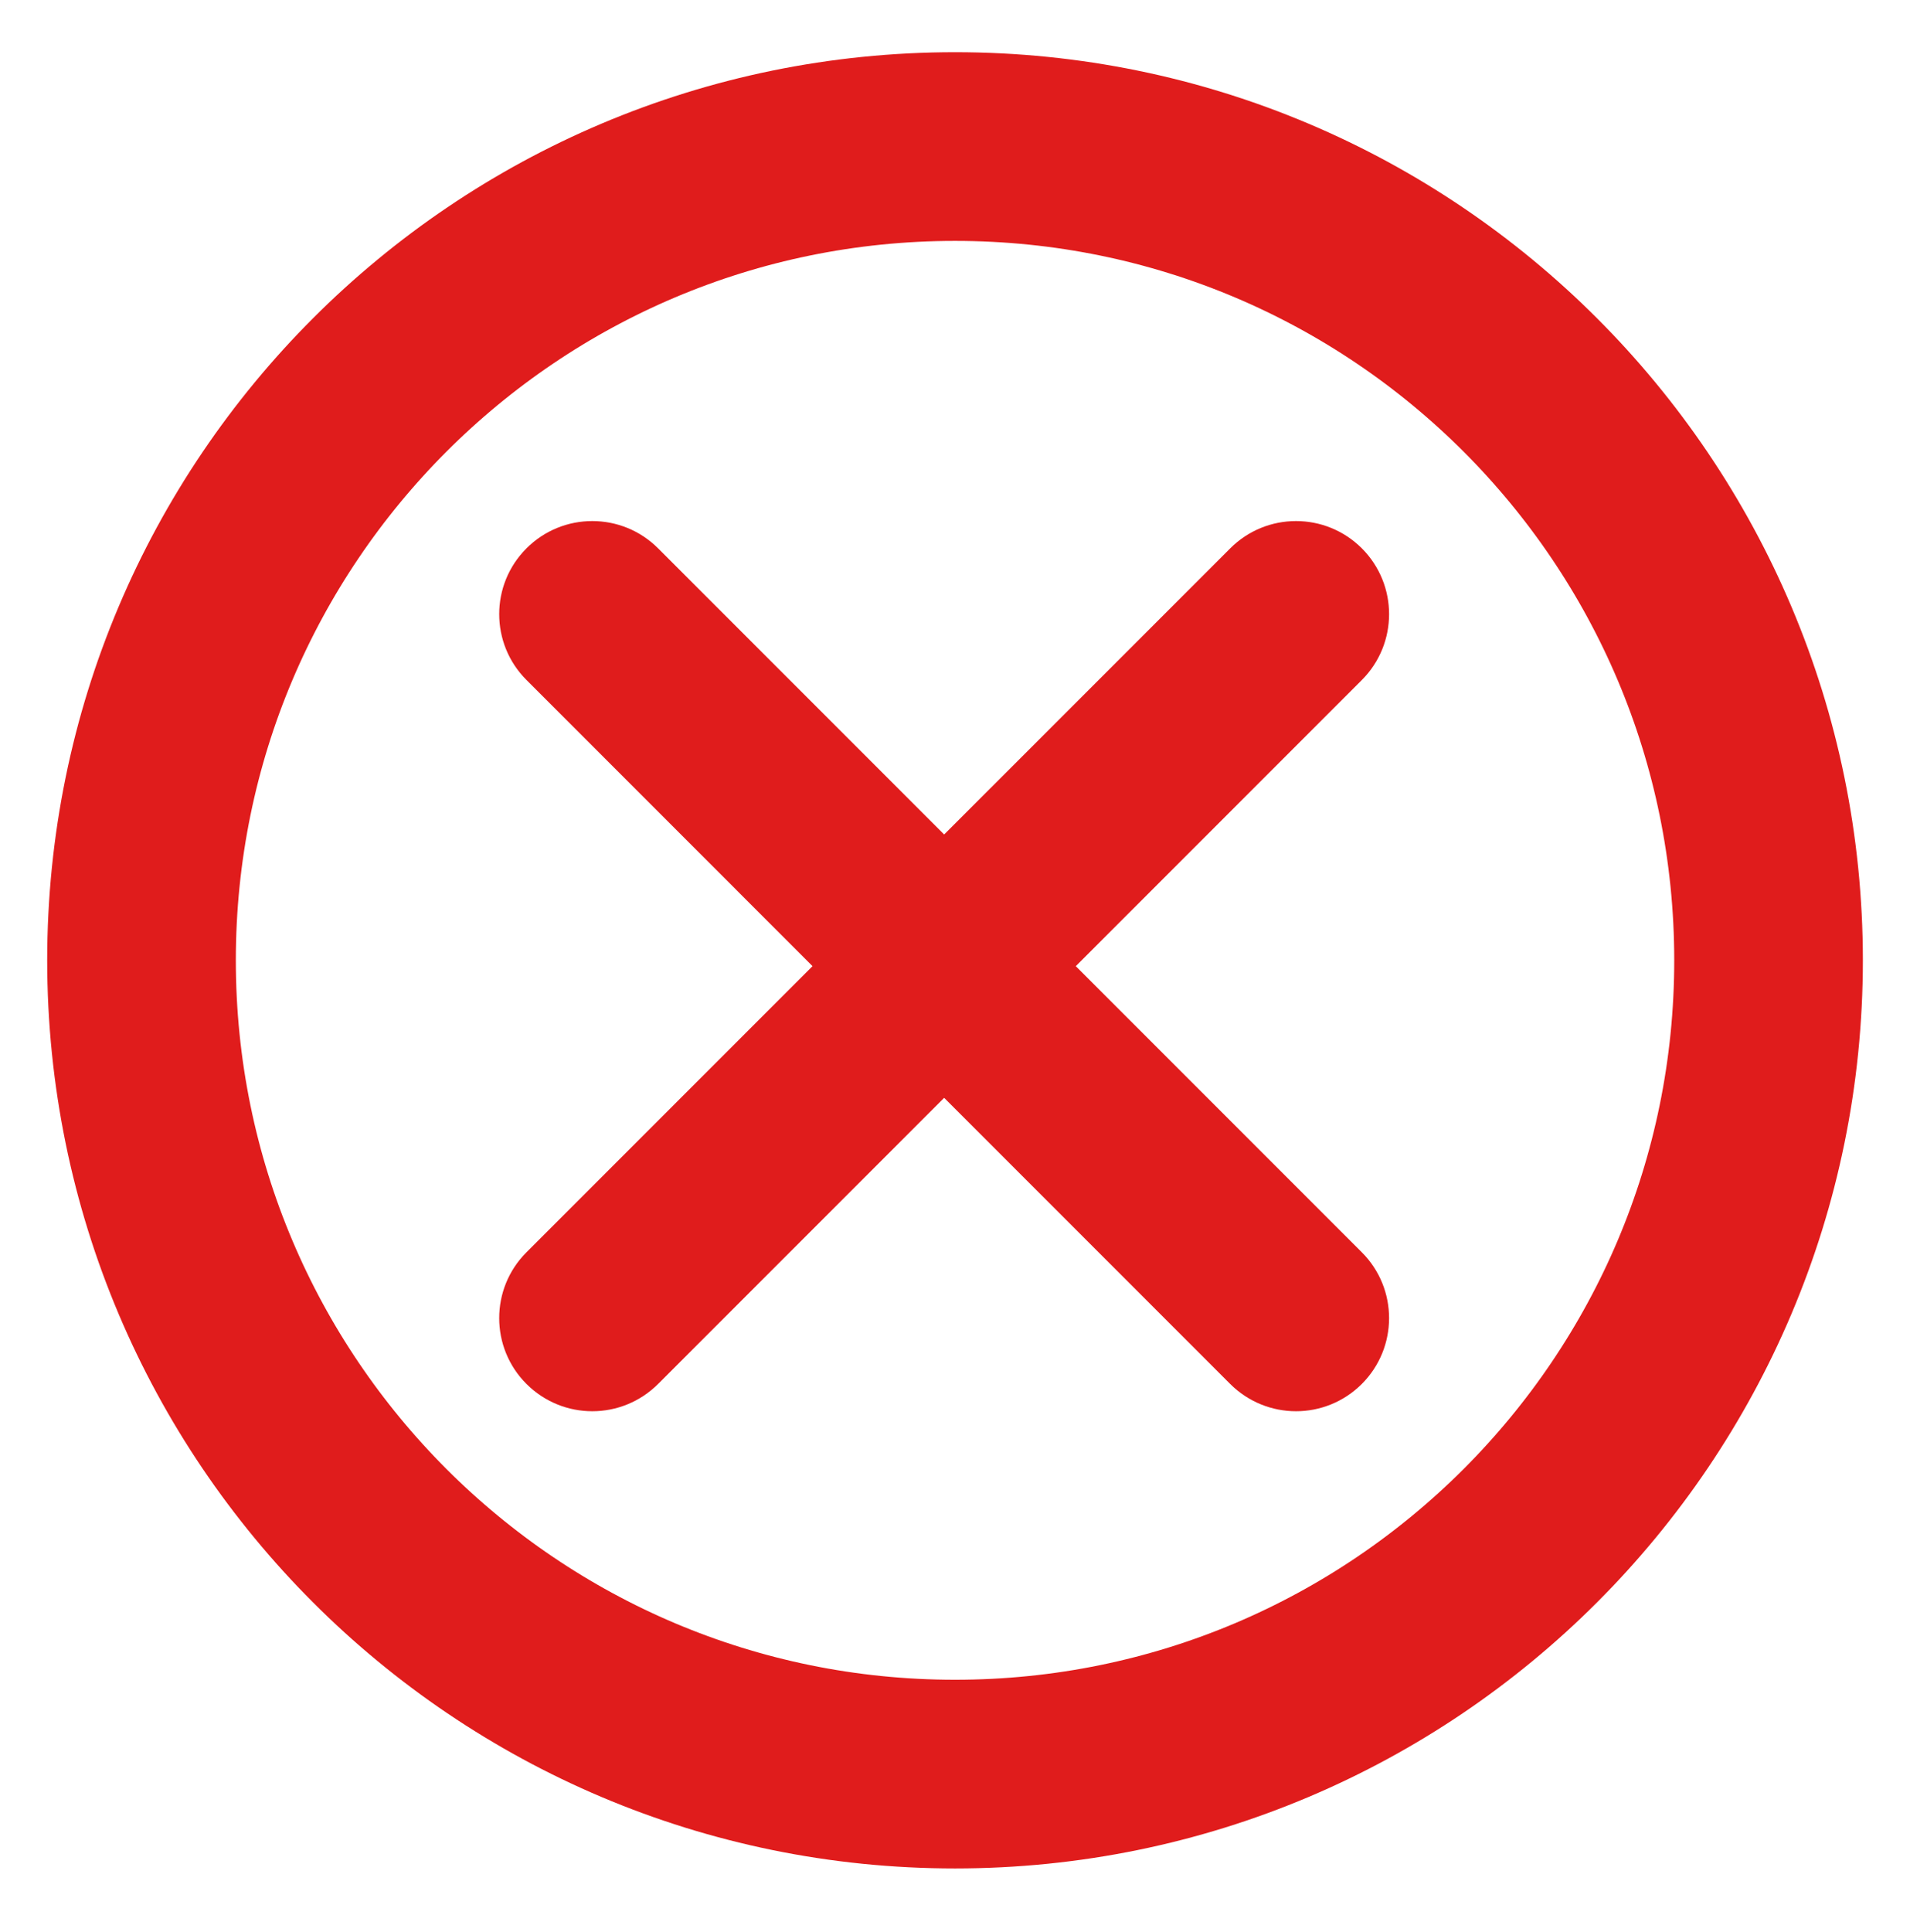 <svg width="88" height="89" viewBox="0 0 88 89" fill="none" xmlns="http://www.w3.org/2000/svg">
<path d="M44.001 6.75C64.702 6.75 81.483 23.531 81.483 44.232C81.483 64.932 64.702 81.713 44.001 81.713C23.3 81.713 6.52 64.932 6.52 44.232C6.52 23.531 23.3 6.75 44.001 6.75Z" stroke="#E01C1C" stroke-width="8.691" stroke-linecap="round" stroke-linejoin="round"/>
<path d="M59.712 65C58.614 65 57.518 64.58 56.678 63.743L24.257 31.32C22.581 29.645 22.581 26.93 24.257 25.256C25.931 23.581 28.647 23.581 30.321 25.256L62.744 57.679C64.418 59.353 64.418 62.069 62.744 63.743C61.907 64.58 60.809 65 59.712 65Z" fill="#E01C1C"/>
<path d="M27.288 65C26.191 65 25.095 64.58 24.256 63.743C22.581 62.069 22.581 59.353 24.256 57.679L56.681 25.256C58.355 23.581 61.07 23.581 62.745 25.256C64.418 26.93 64.418 29.645 62.745 31.32L30.321 63.743C29.484 64.58 28.386 65 27.288 65Z" fill="#E01C1C"/>
</svg>
